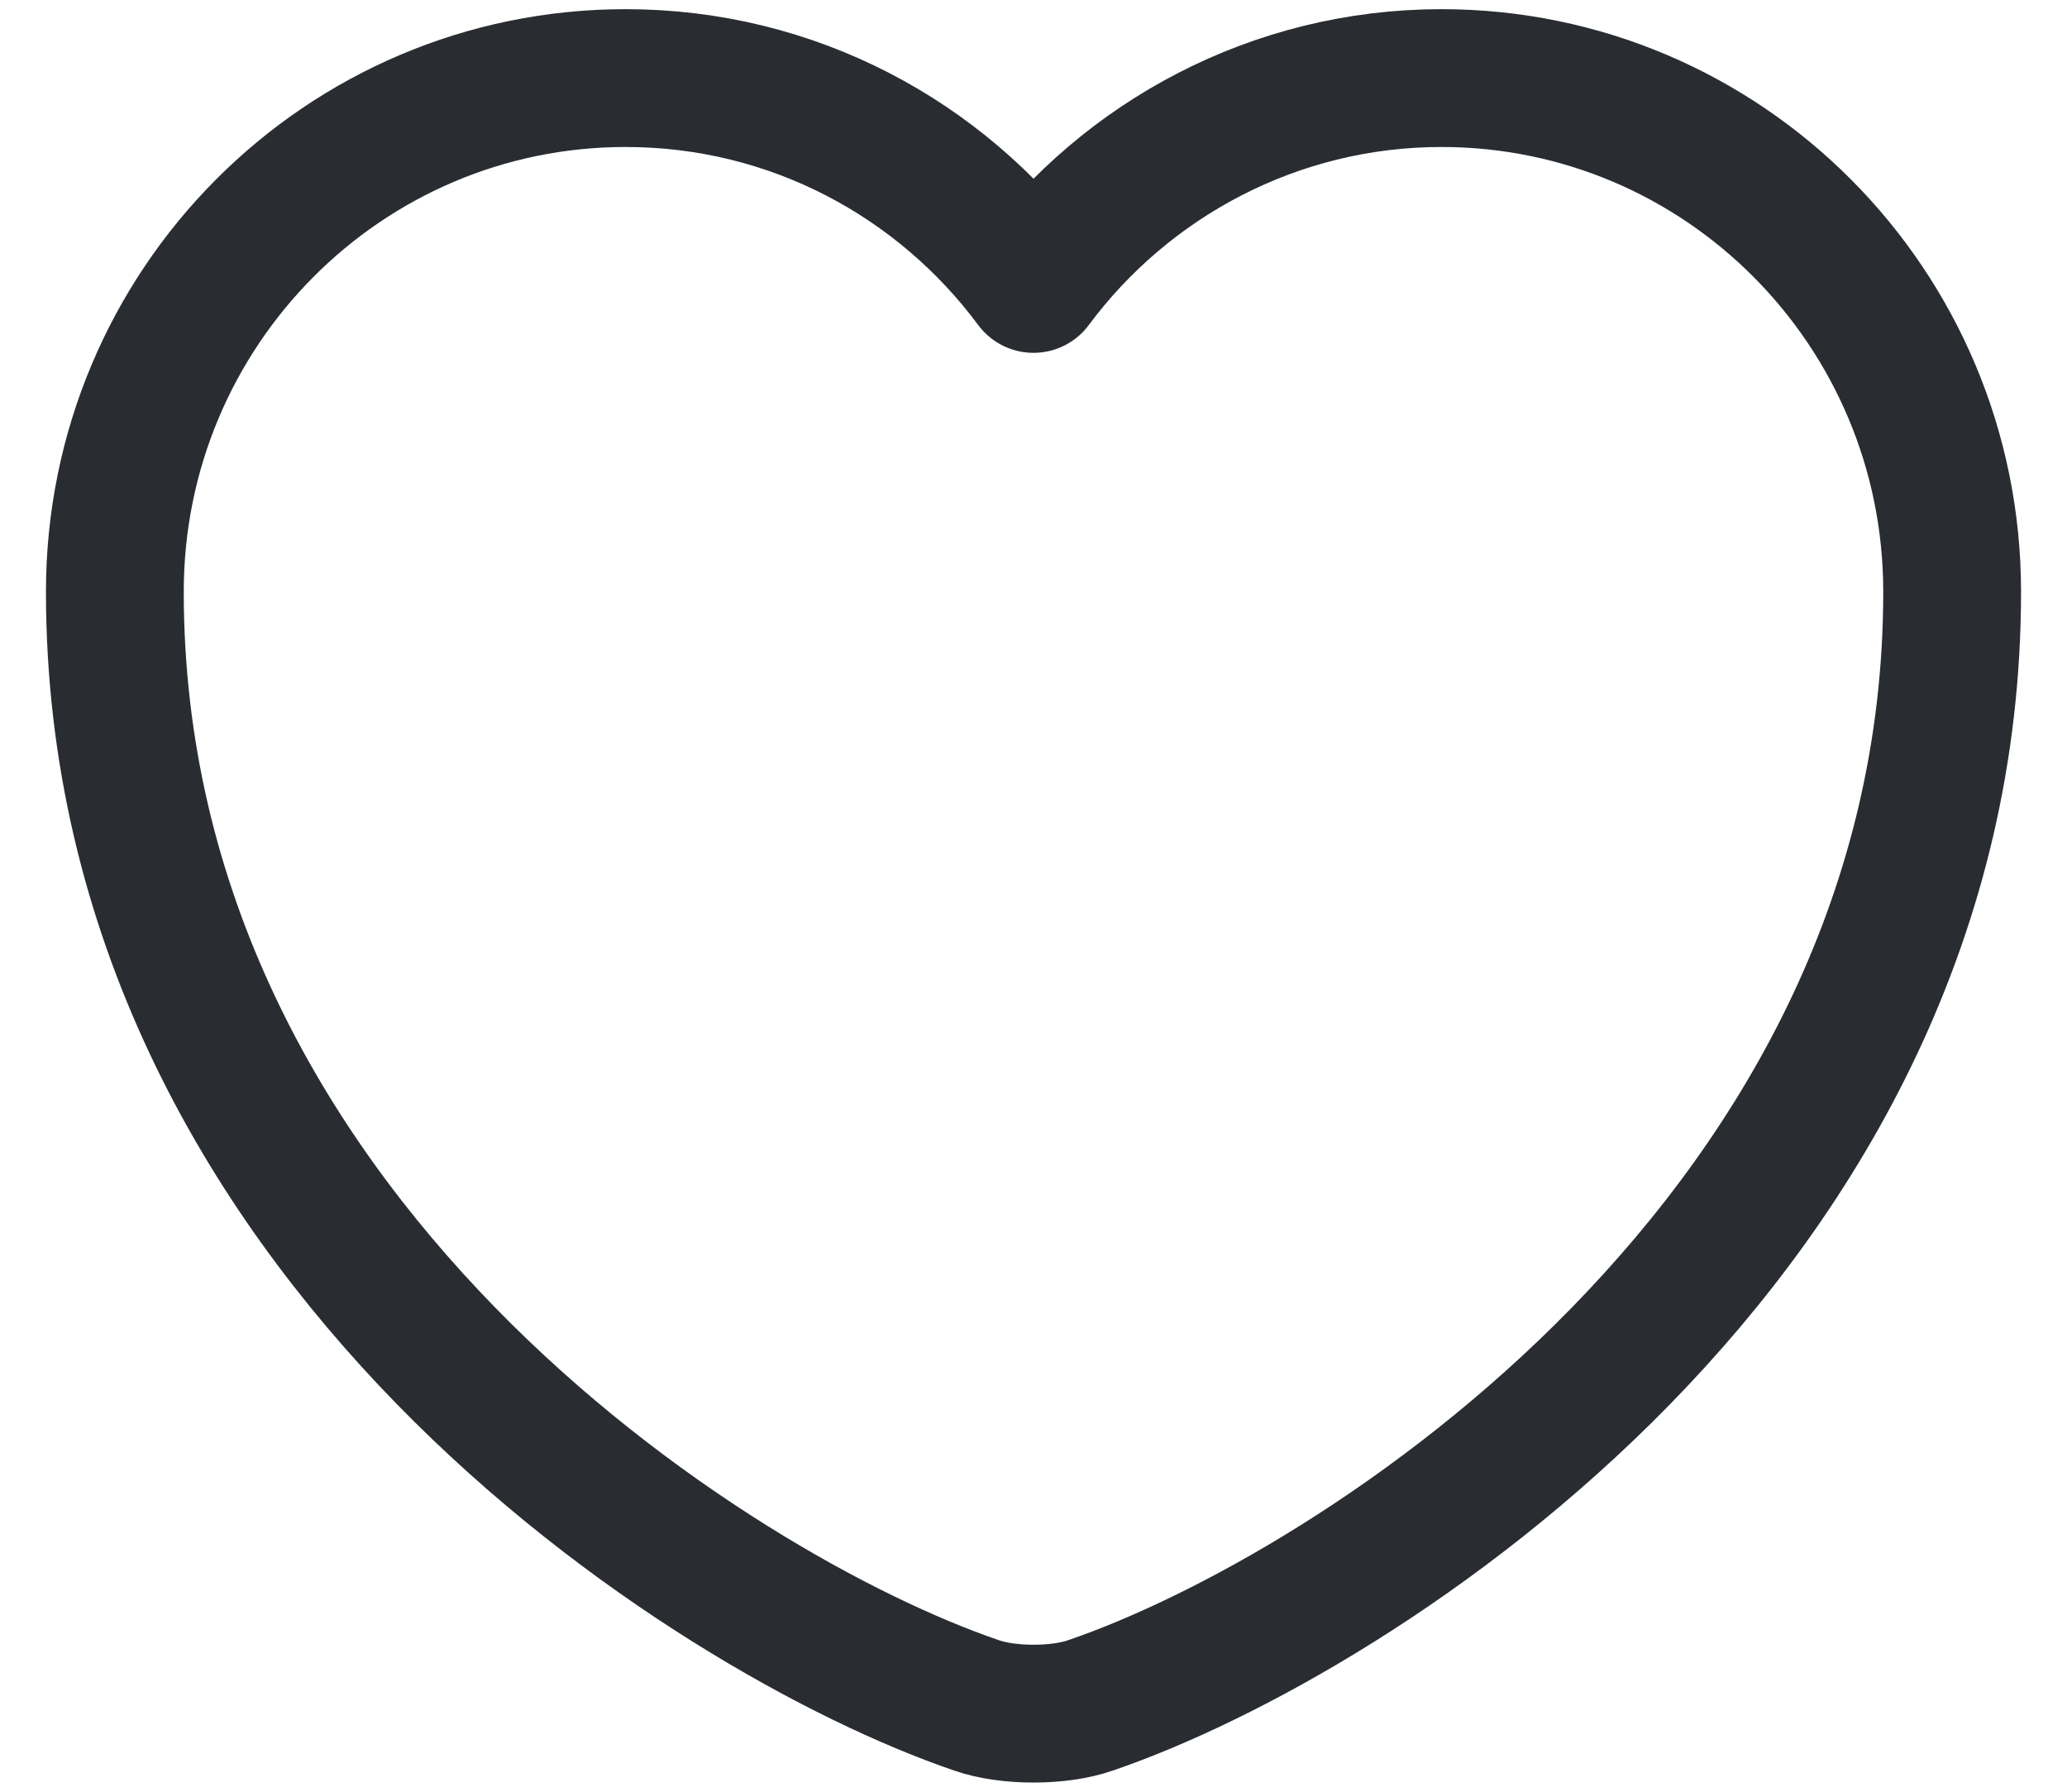 <svg width="30" height="26" viewBox="0 0 30 26" fill="none" xmlns="http://www.w3.org/2000/svg">
<path d="M15.827 24.747C15.373 24.907 14.627 24.907 14.173 24.747C10.307 23.427 1.667 17.92 1.667 8.587C1.667 4.467 4.987 1.133 9.08 1.133C11.507 1.133 13.653 2.307 15 4.12C16.347 2.307 18.507 1.133 20.92 1.133C25.013 1.133 28.333 4.467 28.333 8.587C28.333 17.92 19.693 23.427 15.827 24.747Z" stroke="#292D32" stroke-width="2" stroke-linecap="round" stroke-linejoin="round"/>
</svg>

